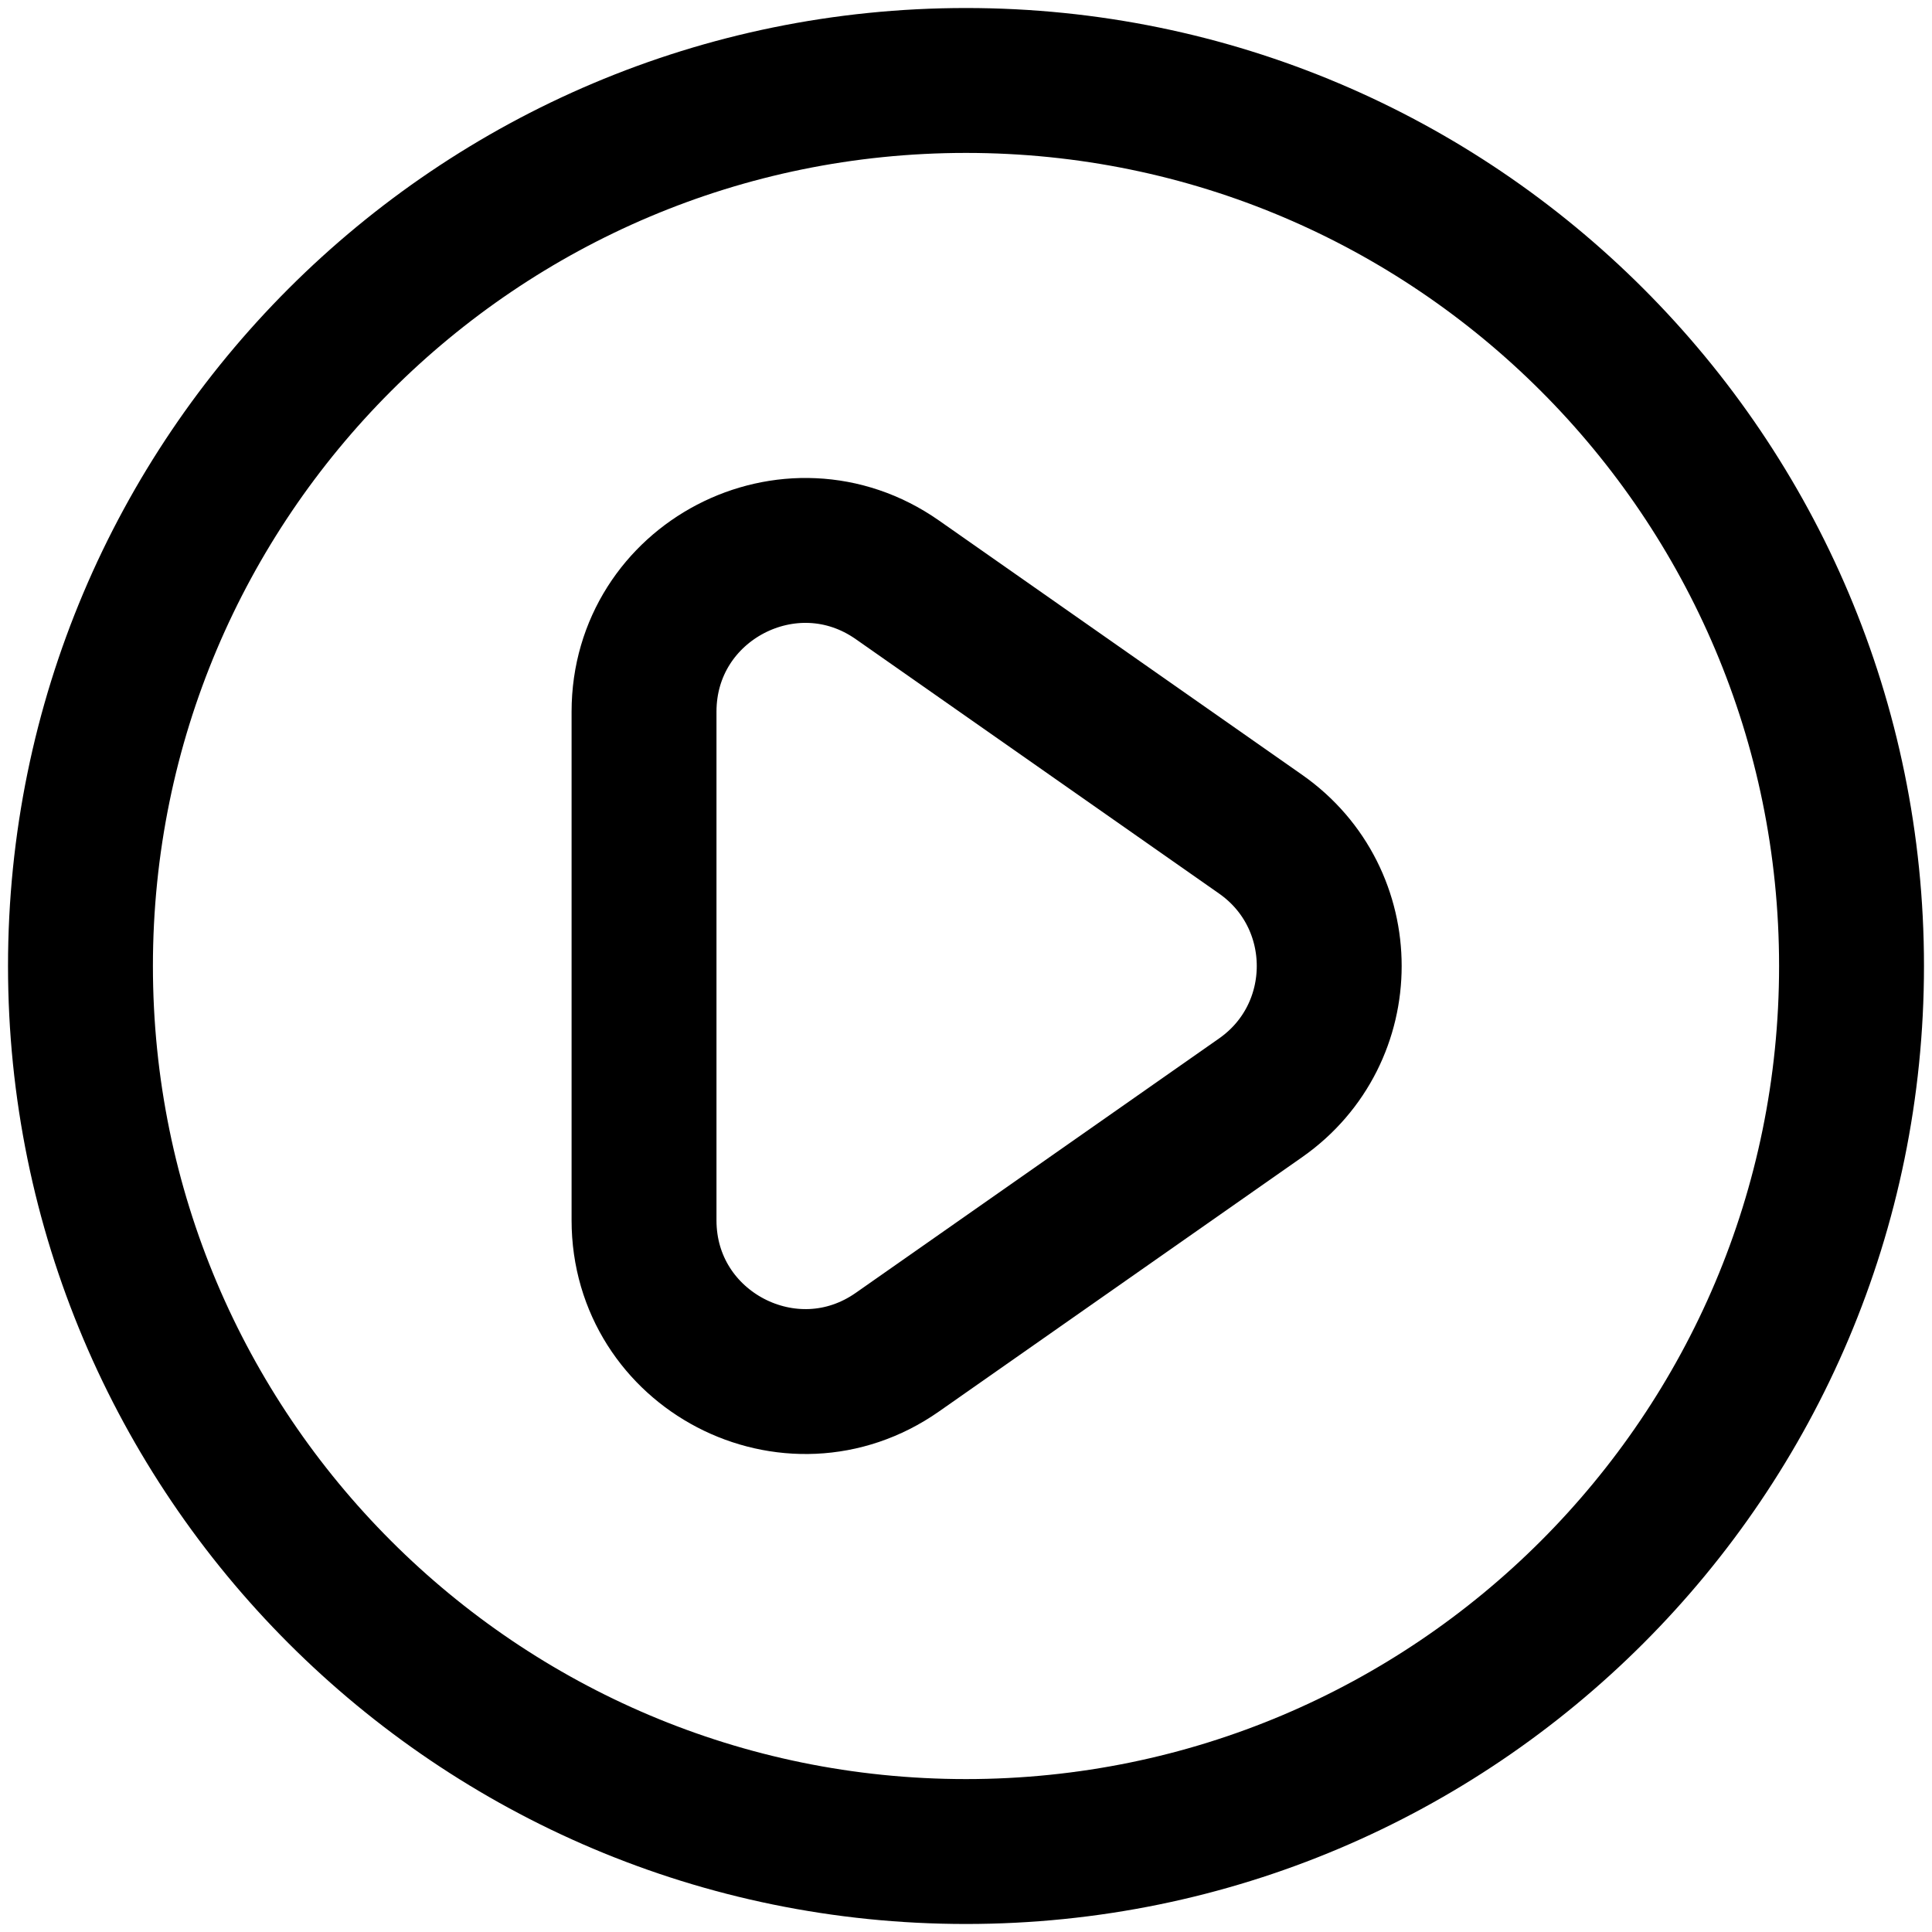<svg width="20" height="20" viewBox="0 0 20 20" fill="none" xmlns="http://www.w3.org/2000/svg">
<g clip-path="url(#clip0_211_536)">
<path d="M19.167 10C19.167 15.062 15.062 19.167 10 19.167C4.937 19.167 0.833 15.062 0.833 10C0.833 4.937 4.937 0.833 10 0.833C15.062 0.833 19.167 4.937 19.167 10Z" stroke="currentColor" stroke-width="1.5" stroke-linecap="round"/>
<path d="M6.667 12.632V7.368C6.667 6.019 8.184 5.229 9.289 6.002L13.049 8.635C13.997 9.298 13.997 10.702 13.049 11.365L9.289 13.998C8.184 14.771 6.667 13.98 6.667 12.632Z" stroke="currentColor" stroke-width="1.5" stroke-linecap="round"/>
</g>
<defs>
<clipPath id="clip0_211_536">
<rect width="20" height="20" fill="currentColor"/>
</clipPath>
</defs>
</svg>
